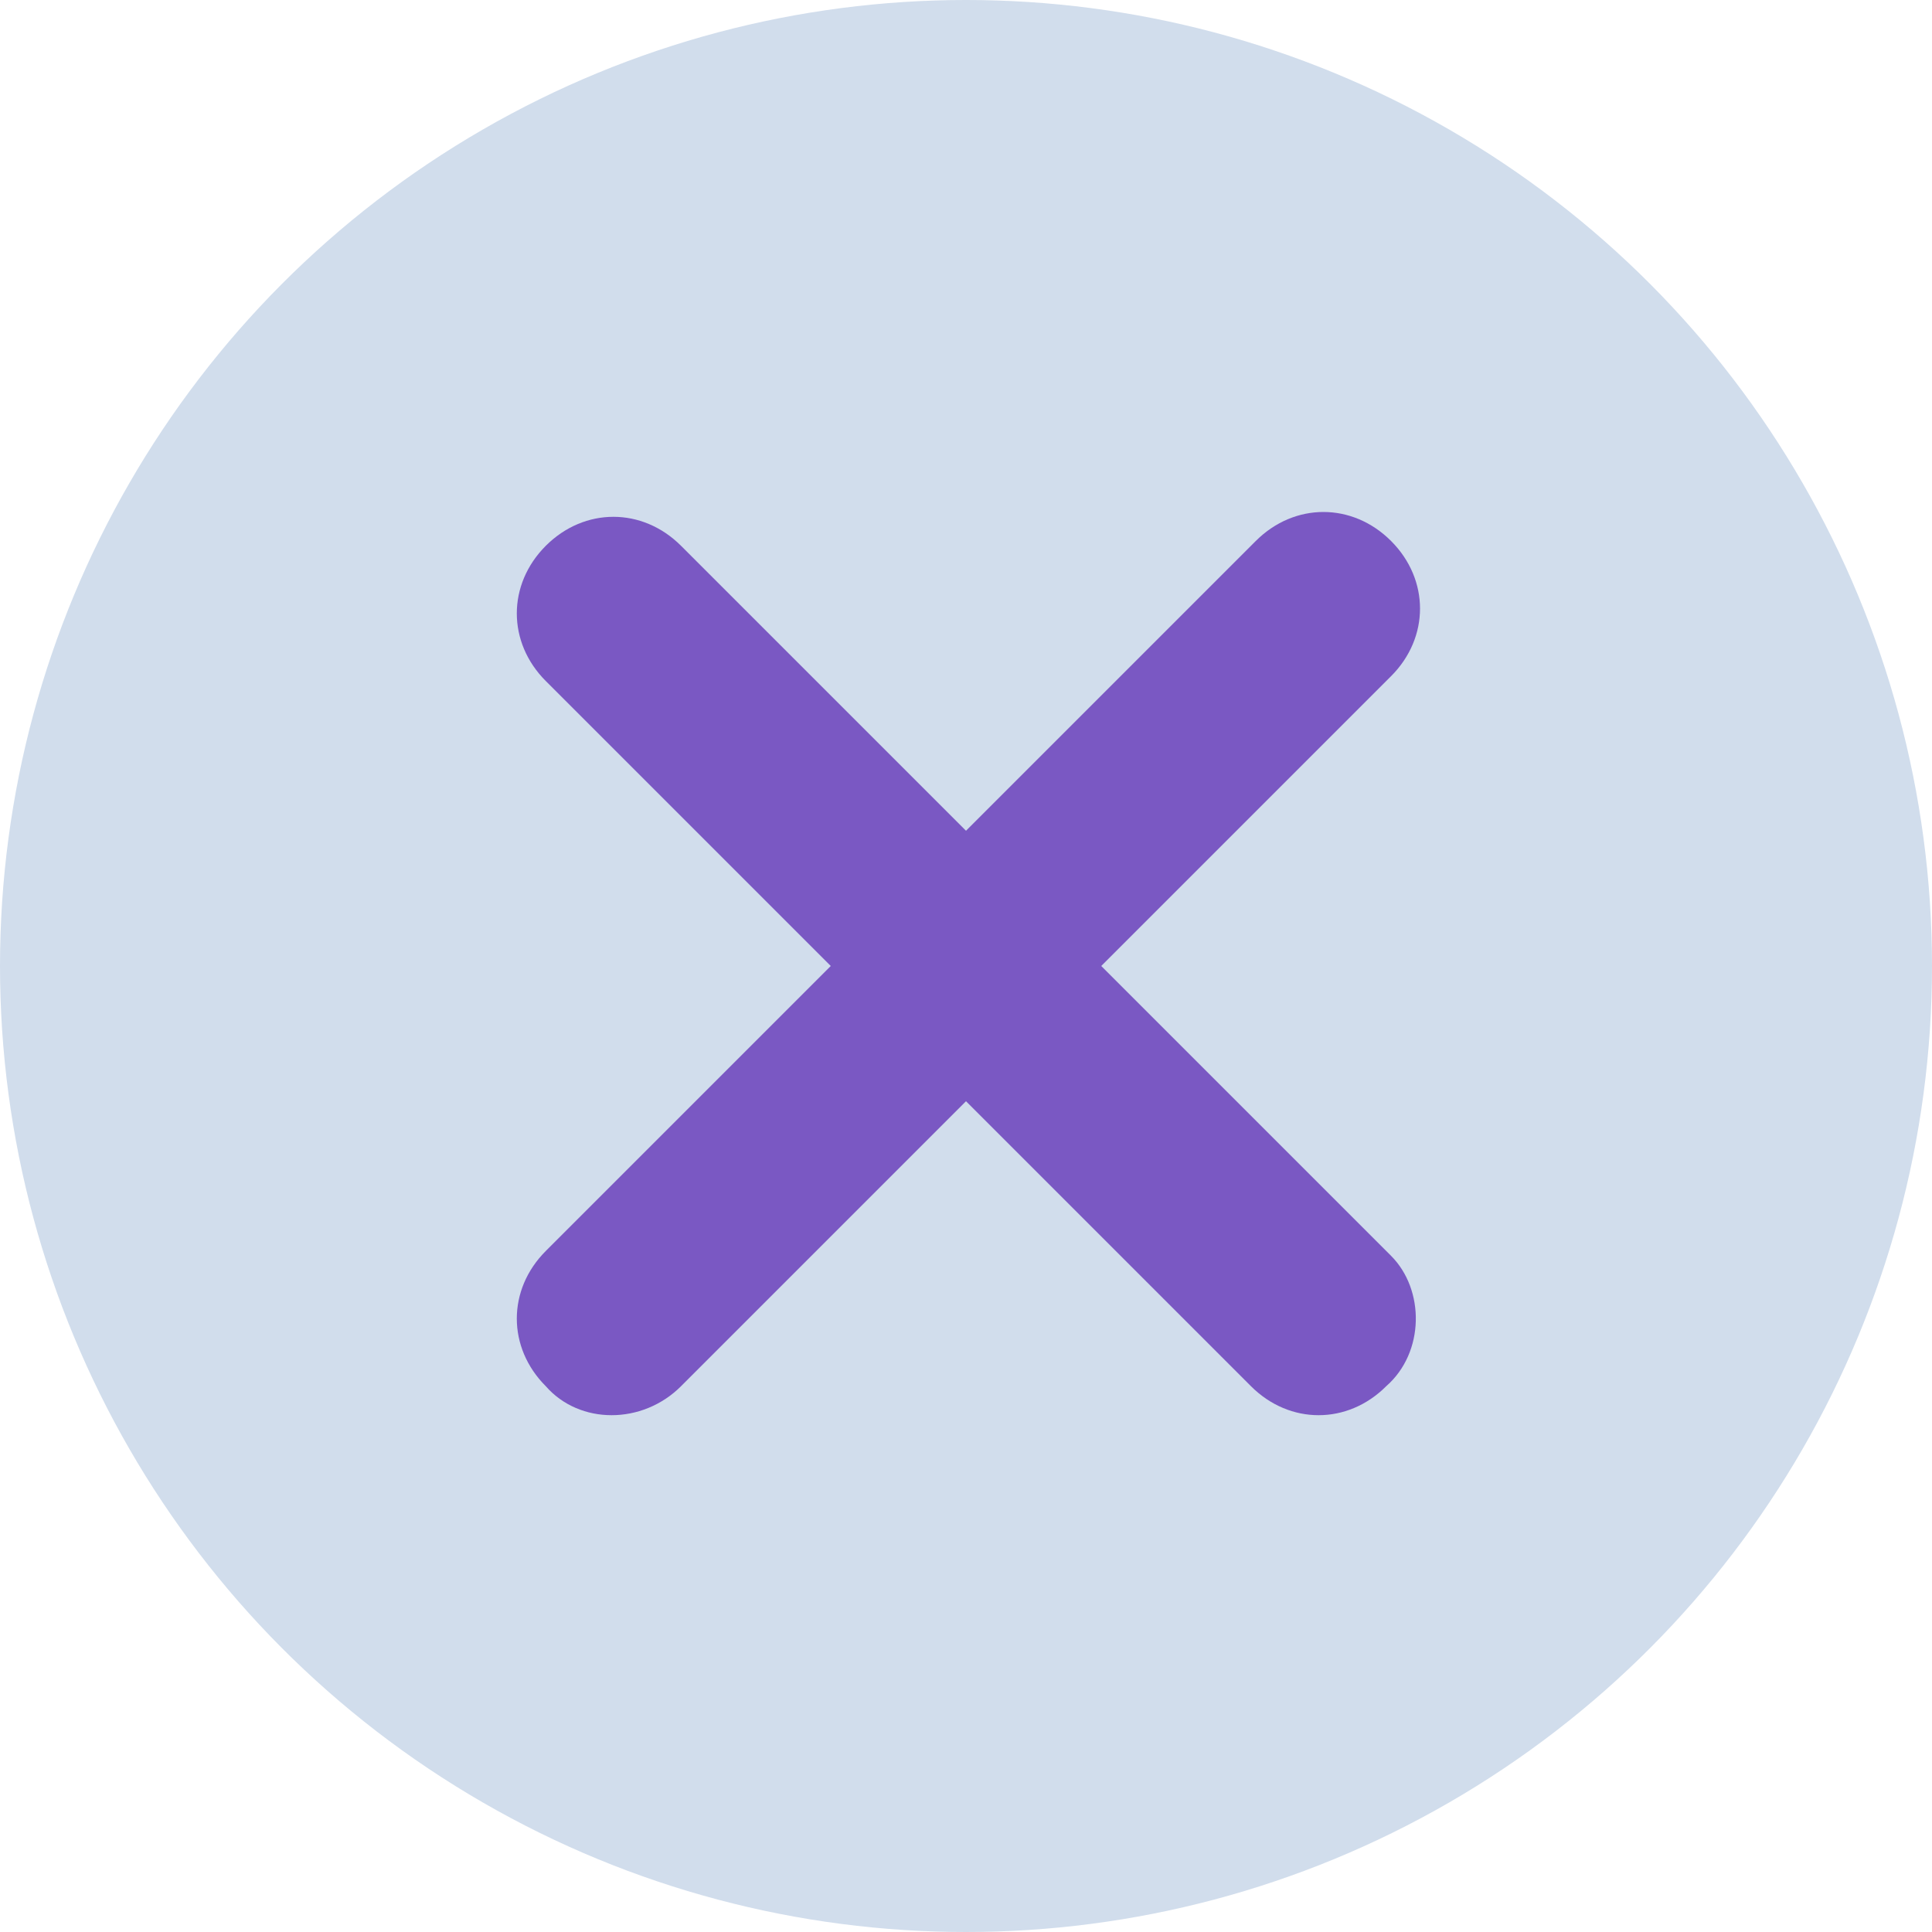 <?xml version="1.0" encoding="utf-8"?>
<!-- Generator: Adobe Illustrator 26.0.0, SVG Export Plug-In . SVG Version: 6.00 Build 0)  -->
<svg version="1.1" id="Layer_1" xmlns="http://www.w3.org/2000/svg" xmlns:xlink="http://www.w3.org/1999/xlink" x="0px" y="0px"
	 viewBox="0 0 40 40" style="enable-background:new 0 0 40 40;" xml:space="preserve">
<style type="text/css">
	.st0{fill:#D1DDEC;}
	.st1{fill:#7A58C3;}
</style>
<g>
	<circle class="st0" cx="20" cy="20" r="20"/>
</g>
<g>
	<path class="st1" d="M28.7,28.7L28.7,28.7c-0.8,0.8-2,0.8-2.8,0L11.3,14.1c-0.8-0.8-0.8-2,0-2.8l0,0c0.8-0.8,2-0.8,2.8,0L28.8,26
		C29.5,26.7,29.5,28,28.7,28.7z"/>
	<path class="st1" d="M11.3,28.7L11.3,28.7c-0.8-0.8-0.8-2,0-2.8L26,11.2c0.8-0.8,2-0.8,2.8,0l0,0c0.8,0.8,0.8,2,0,2.8L14.1,28.7
		C13.3,29.5,12,29.5,11.3,28.7z"/>
</g>
</svg>

